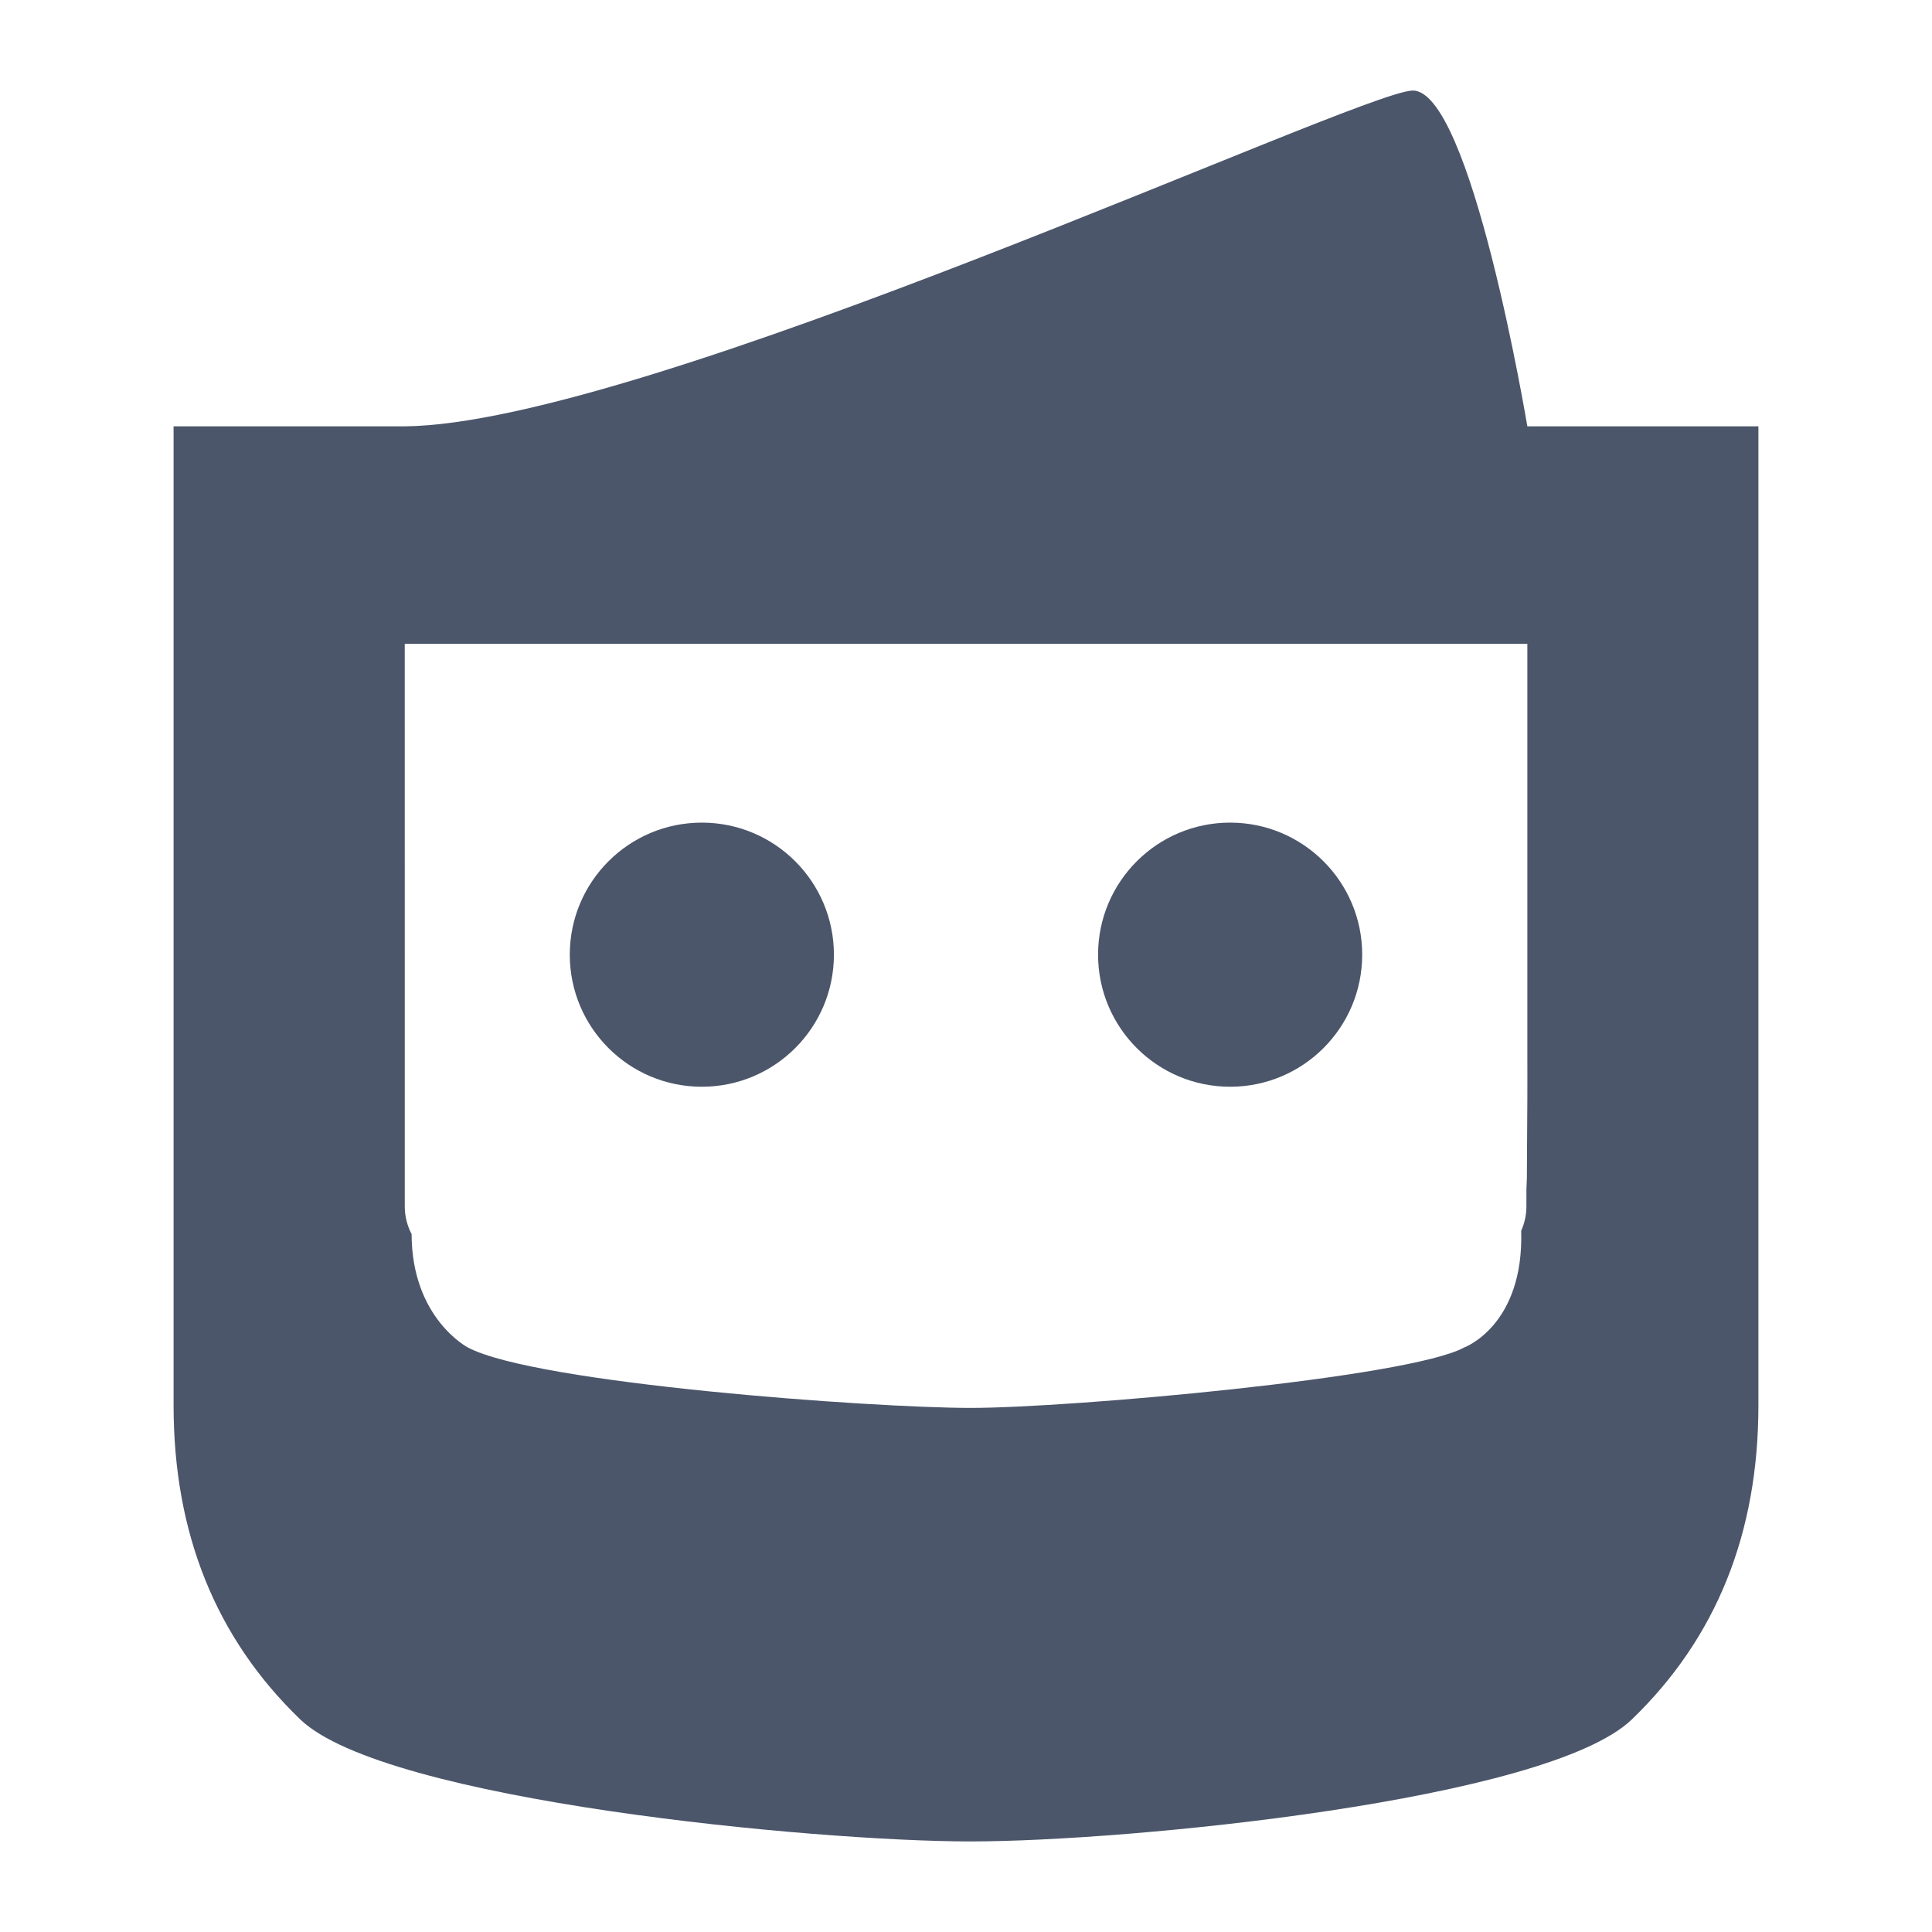<?xml version="1.0" encoding="UTF-8" standalone="no"?>
<!-- Created with Inkscape (http://www.inkscape.org/) -->

<svg
   width="512"
   height="512"
   viewBox="0 0 135.467 135.467"
   version="1.1"
   id="svg30554"
   inkscape:version="1.1.1 (3bf5ae0d25, 2021-09-20)"
   sodipodi:docname="taklert_design.logo_alt.svg"
   inkscape:export-filename="/home/taklert/Dokumentumok/GitHub/taklert.design/img/favicon.png"
   inkscape:export-xdpi="96"
   inkscape:export-ydpi="96"
   xmlns:inkscape="http://www.inkscape.org/namespaces/inkscape"
   xmlns:sodipodi="http://sodipodi.sourceforge.net/DTD/sodipodi-0.dtd"
   xmlns="http://www.w3.org/2000/svg"
   xmlns:svg="http://www.w3.org/2000/svg">
  <sodipodi:namedview
     inkscape:zoom="0.6875"
     inkscape:cx="259.63636"
     inkscape:cy="207.27273"
     inkscape:window-width="1920"
     inkscape:window-height="1018"
     inkscape:window-x="0"
     inkscape:window-y="0"
     inkscape:window-maximized="1"
     inkscape:current-layer="layer2"
     id="namedview3589"
     pagecolor="#ffffff"
     bordercolor="#ffffff"
     borderopacity="1"
     inkscape:pageshadow="0"
     inkscape:pageopacity="0"
     inkscape:pagecheckerboard="false"
     showgrid="false" />
  <defs
     id="defs30551">
    <inkscape:path-effect
       effect="fillet_chamfer"
       id="path-effect7710"
       is_visible="true"
       lpeversion="1"
       satellites_param="F,0,0,1,0,0,0,1 @ F,0,0,1,0,0,0,1 @ F,0,0,1,0,0,0,1 @ F,0,0,1,0,0,0,1 @ F,0,0,1,0,0,0,1 @ F,0,0,1,0,0,0,1 @ F,0,0,1,0,0,0,1 @ F,0,0,1,0,0,0,1 @ F,0,0,1,0,0,0,1 @ F,0,0,1,0,0,0,1 @ F,0,0,1,0,0,0,1 @ F,0,0,1,0,0,0,1 @ F,0,0,1,0,0,0,1 @ F,0,0,1,0,0,0,1 @ F,0,0,1,0,0,0,1 @ F,0,0,1,0,0,0,1 @ F,0,0,1,0,0,0,1 @ F,0,0,1,0,0,0,1 @ F,0,0,1,0,0,0,1 @ F,0,0,1,0,0,0,1 @ F,0,0,1,0,0,0,1 @ F,0,0,1,0,0,0,1 @ F,0,0,1,0,0,0,1 @ F,0,0,1,0,0,0,1 @ F,0,0,1,0,0,0,1 @ F,0,0,1,0,0,0,1 | F,0,0,1,0,0,0,1 @ F,0,0,1,0,0,0,1 @ F,0,0,1,0,0,0,1 @ F,0,0,1,0,0,0,1 @ F,0,0,1,0,0,0,1 @ F,0,0,1,0,0,0,1 @ F,0,0,1,0,0,0,1 @ F,0,0,1,0,0,0,1 @ F,0,0,1,0,0,0,1"
       unit="px"
       method="bezier"
       mode="F"
       radius="26"
       chamfer_steps="4"
       flexible="true"
       use_knot_distance="false"
       apply_no_radius="true"
       apply_with_radius="true"
       only_selected="true"
       hide_knots="false" />
    <inkscape:path-effect
       effect="fillet_chamfer"
       id="path-effect7591"
       is_visible="true"
       lpeversion="1"
       satellites_param="F,0,0,1,0,0,0,1 @ F,0,0,1,0,0,0,1 @ F,0,0,1,0,0,0,1 @ F,0,0,1,0,0,0,1 @ F,0,0,1,0,0,0,1 @ F,0,0,1,0,0,0,1 @ F,0,0,1,0,0,0,1 @ F,0,0,1,0,0,0,1 @ F,0,0,1,0,0,0,1 @ F,0,0,1,0,0,0,1 @ F,0,0,1,0,0,0,1 @ F,0,0,1,0,0,0,1 @ F,0,0,1,0,0,0,1 @ F,0,0,1,0,0,0,1 @ F,0,0,1,0,0,0,1 @ F,0,0,1,0,0,0,1 @ F,0,0,1,0,0,0,1 @ F,0,0,1,0,0,0,1 @ F,0,0,1,0,0,0,1 @ F,0,0,1,0,0,0,1 @ F,0,0,1,0,0,0,1 @ F,0,0,1,0,0,0,1 @ F,0,0,1,0,0,0,1 @ F,0,0,1,0,0,0,1 @ F,0,0,1,0,0,0,1 @ F,0,0,1,0,0,0,1 | F,0,0,1,0,0,0,1 @ F,0,0,1,0,0,0,1 @ F,0,0,1,0,0,0,1 @ F,0,0,1,0,0,0,1 @ F,0,0,1,0,0,0,1 @ F,0,0,1,0,0,0,1 @ F,0,0,1,0,0,0,1 @ F,0,0,1,0,0,0,1 @ F,0,0,1,0,0,0,1"
       unit="px"
       method="bezier"
       mode="F"
       radius="0"
       chamfer_steps="20"
       flexible="false"
       use_knot_distance="true"
       apply_no_radius="true"
       apply_with_radius="true"
       only_selected="true"
       hide_knots="false" />
    <rect
       x="1433.467"
       y="579.12"
       width="121.165"
       height="678.677"
       id="rect44280" />
  </defs>
  <g
     inkscape:groupmode="layer"
     id="layer2"
     inkscape:label="hairy">
    <path
       id="path955"
       style="fill:#4c566a;fill-opacity:1;stroke-width:0.265"
       d="M 98.994,6.352 C 94.861,6.621 45.215,29.732 28.381,29.894 H 12.171 v 12.496 56.15 c 0,8.974 2.96,16.313 8.878,22.018 5.916,5.703 36.09,8.559 47.021,8.559 10.932,0 40.44,-2.855 46.355,-8.559 5.916,-5.705 8.87,-13.044 8.87,-22.018 V 42.39 29.894 h -16.202 c 0,0 -3.967,-23.812 -8.1,-23.542 z M 28.38,45.145 h 78.714 v 27.834 1.455 c 0,0 0.006,1.619 0,2.607 l -0.066,10.911 c 0.022,-0.017 0.045,-0.033 0.066,-0.05 v -6.485 c 0,-0.684 -0.023,1.348 -0.066,1.992 v 1.177 c 0,0.61 -0.132,1.187 -0.365,1.709 0.198,6.667 -4.008,8.191 -4.008,8.191 -3.911,2.127 -27.64,4.233 -34.584,4.233 -6.945,0 -30.489,-1.71 -35.258,-4.233 0,0 -3.941,-2.041 -3.952,-7.954 -0.305,-0.581 -0.479,-1.242 -0.479,-1.946 v -3.106 c -4.2e-5,-0.021 -0.001,-0.084 -0.001,-0.063 v 6.202 c 2.65e-4,2.32e-4 7.94e-4,2.64e-4 0.001,5.29e-4 v -10.579 -2.764 -1.42 z m 20.832,12.535 c -5.114,0 -9.26,4.146 -9.26,9.26 0,5.114 4.146,9.26 9.26,9.26 5.114,0 9.26,-4.146 9.26,-9.26 0,-5.114 -4.146,-9.26 -9.26,-9.26 z m 37.042,0 c -5.114,0 -9.26,4.146 -9.26,9.26 0,5.114 4.146,9.26 9.26,9.26 5.114,0 9.26,-4.146 9.26,-9.26 0,-5.114 -4.146,-9.26 -9.26,-9.26 z"
       sodipodi:nodetypes="scccscscscccsccccsccscsccsccscsccscccssssssssss" />
  </g>
</svg>
